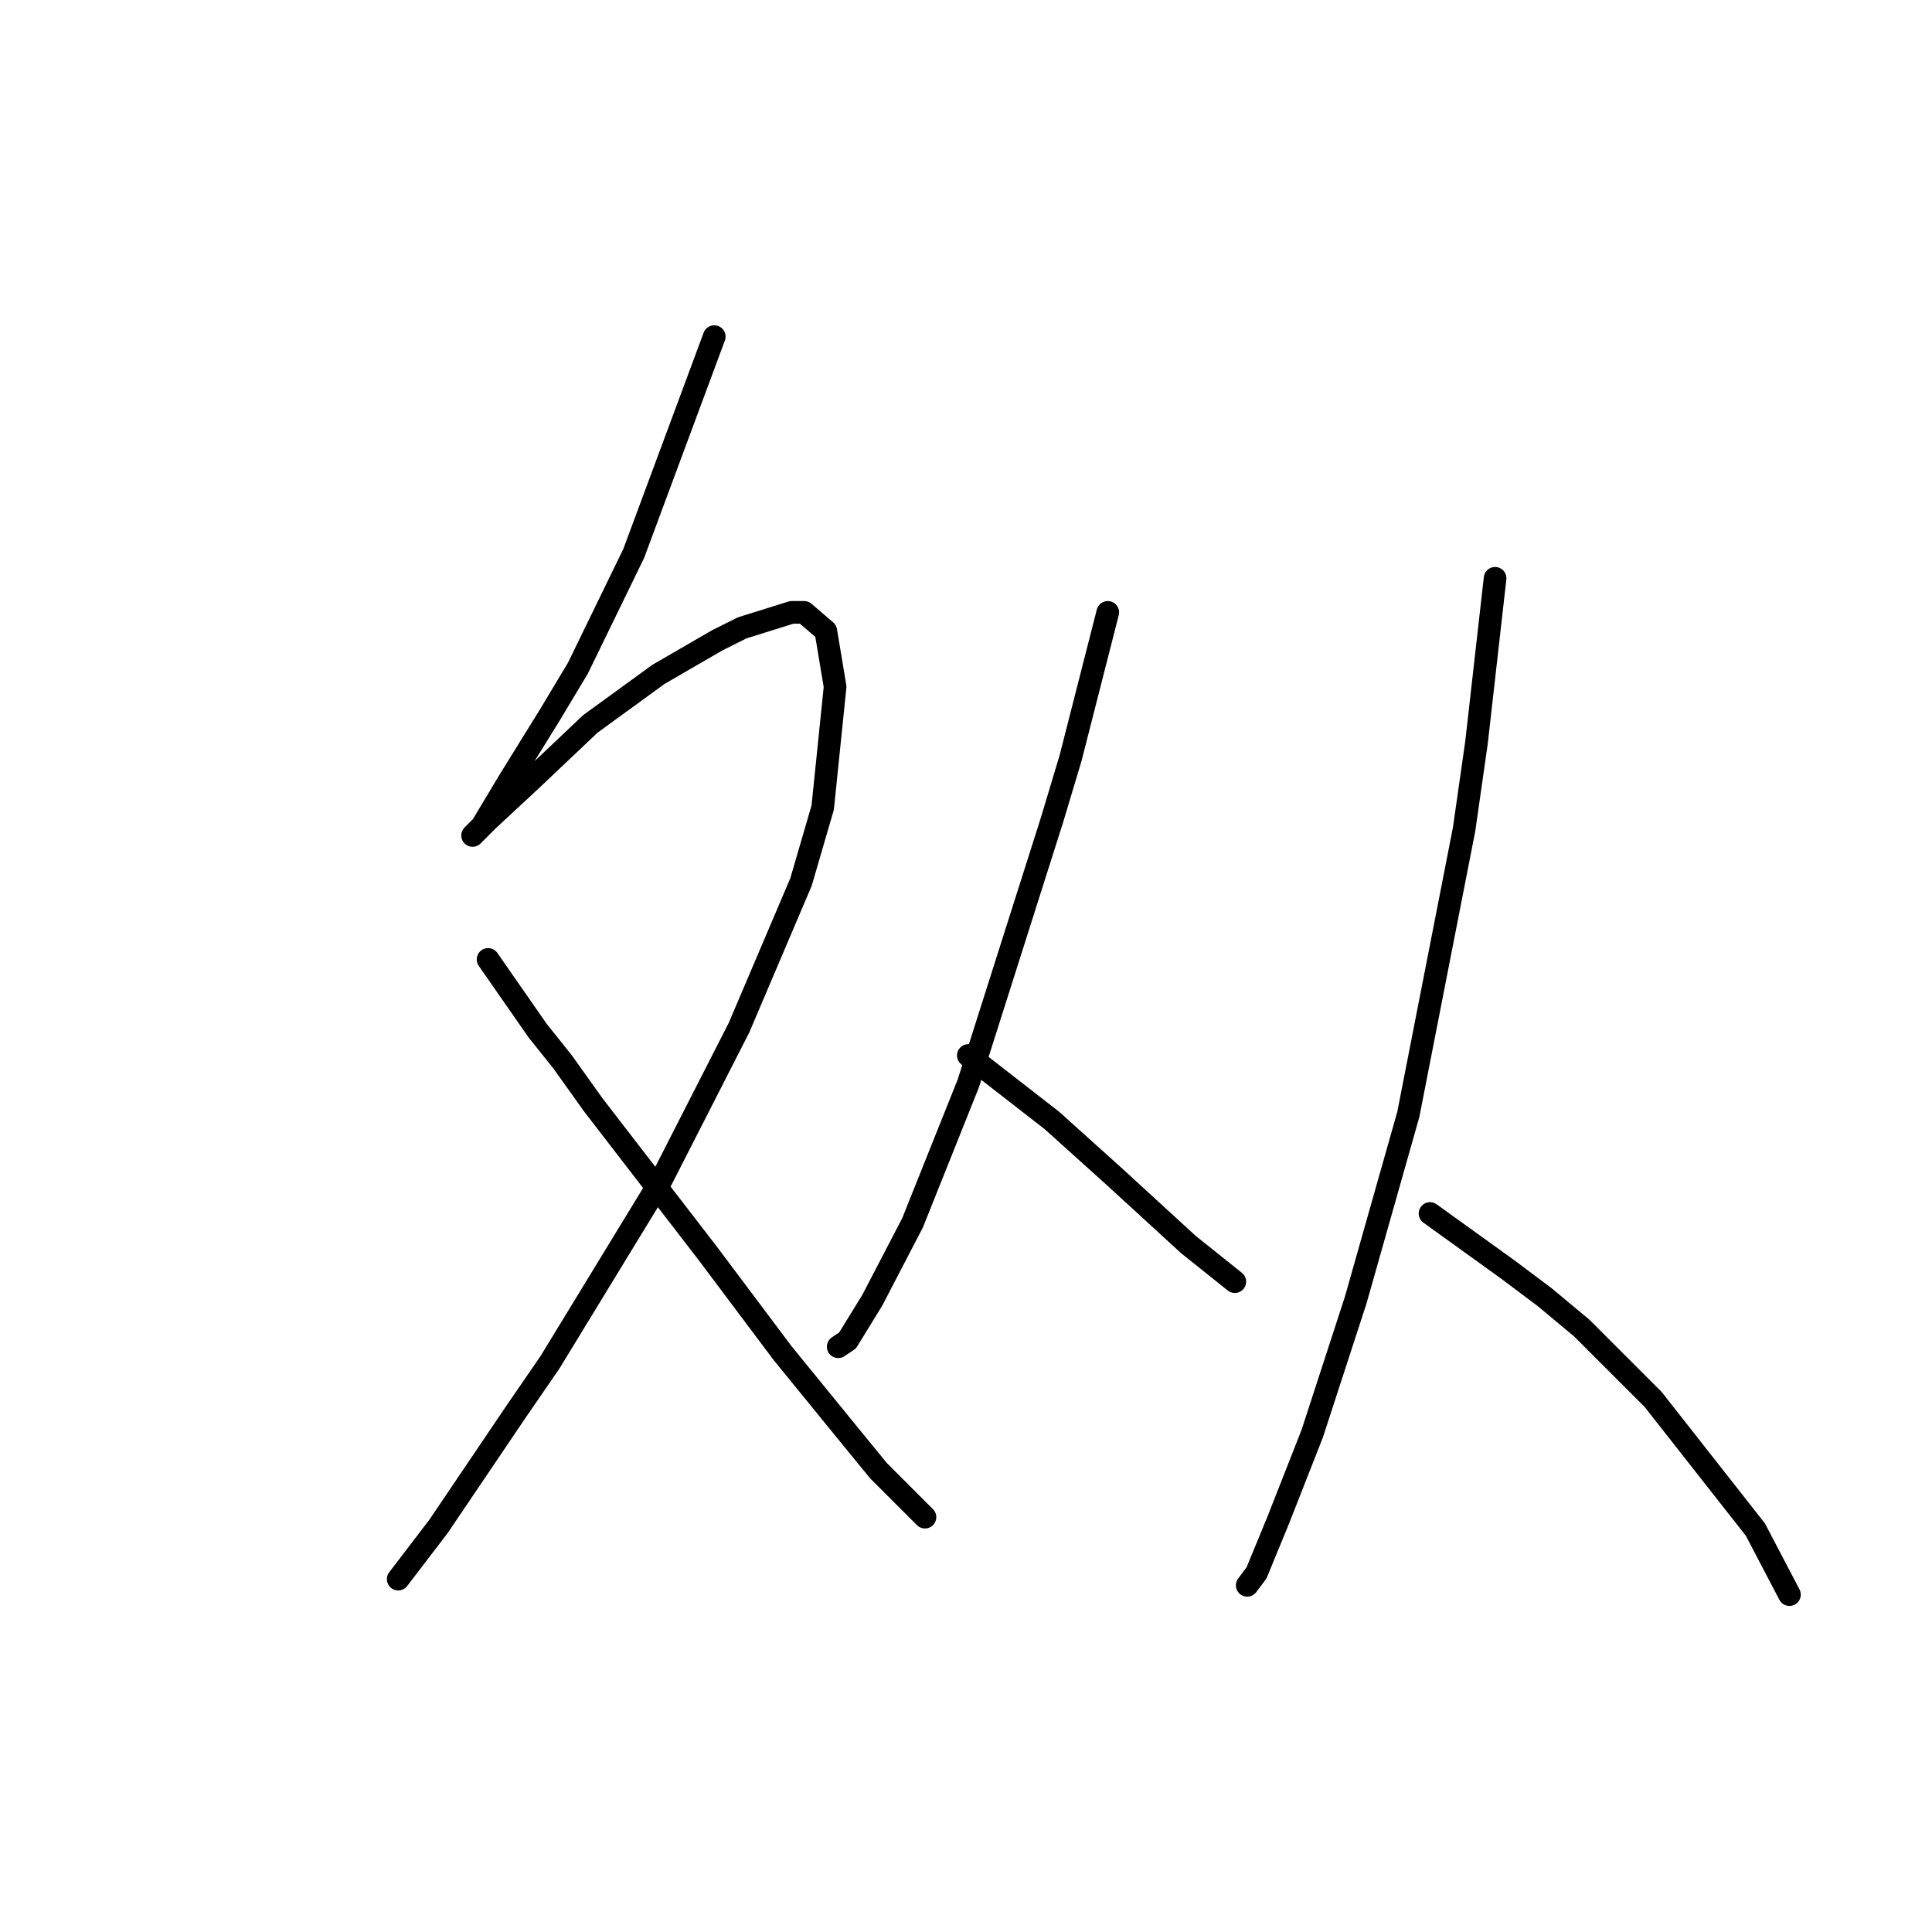 <?xml version="1.0" standalone="no"?>
    <svg width="256" height="256" xmlns="http://www.w3.org/2000/svg" version="1.1">
    <polyline stroke="black" stroke-width="3" stroke-linecap="round" fill="transparent" stroke-linejoin="round" points="94.643 44.602 83.968 73.342 76.578 88.533 72.883 94.692 67.545 103.314 63.85 109.472 63.029 110.294 62.619 110.704 64.671 108.651 70.419 103.314 78.22 95.924 87.253 89.354 95.054 84.838 98.338 83.196 104.907 81.143 106.55 81.143 109.424 83.606 110.655 90.997 109.013 107.009 106.139 116.863 97.928 136.159 87.663 156.277 72.883 180.501 68.367 187.07 58.102 202.261 52.765 209.241 52.765 209.241 " />
        <polyline stroke="black" stroke-width="3" stroke-linecap="round" fill="transparent" stroke-linejoin="round" points="64.671 127.127 71.241 136.57 74.525 140.676 78.631 146.424 93.822 166.131 103.676 179.269 112.708 190.355 116.403 194.871 122.562 201.03 122.562 201.03 " />
        <polyline stroke="black" stroke-width="3" stroke-linecap="round" fill="transparent" stroke-linejoin="round" points="146.786 81.143 141.859 100.44 139.395 108.651 128.31 143.55 120.92 162.025 115.582 172.29 112.298 177.627 111.066 178.448 111.066 178.448 " />
        <polyline stroke="black" stroke-width="3" stroke-linecap="round" fill="transparent" stroke-linejoin="round" points="128.31 139.855 139.395 148.477 143.501 152.172 147.607 155.867 157.46 164.899 163.619 169.826 163.619 169.826 " />
        <polyline stroke="black" stroke-width="3" stroke-linecap="round" fill="transparent" stroke-linejoin="round" points="198.107 76.627 195.644 98.387 194.001 109.883 186.611 147.655 179.631 172.29 173.883 189.944 169.367 201.44 166.493 208.42 165.261 210.062 165.261 210.062 " />
        <polyline stroke="black" stroke-width="3" stroke-linecap="round" fill="transparent" stroke-linejoin="round" points="189.485 160.794 199.749 168.184 204.676 171.879 209.603 175.985 219.046 185.428 232.595 202.672 237.111 211.294 237.111 211.294 " />
        </svg>